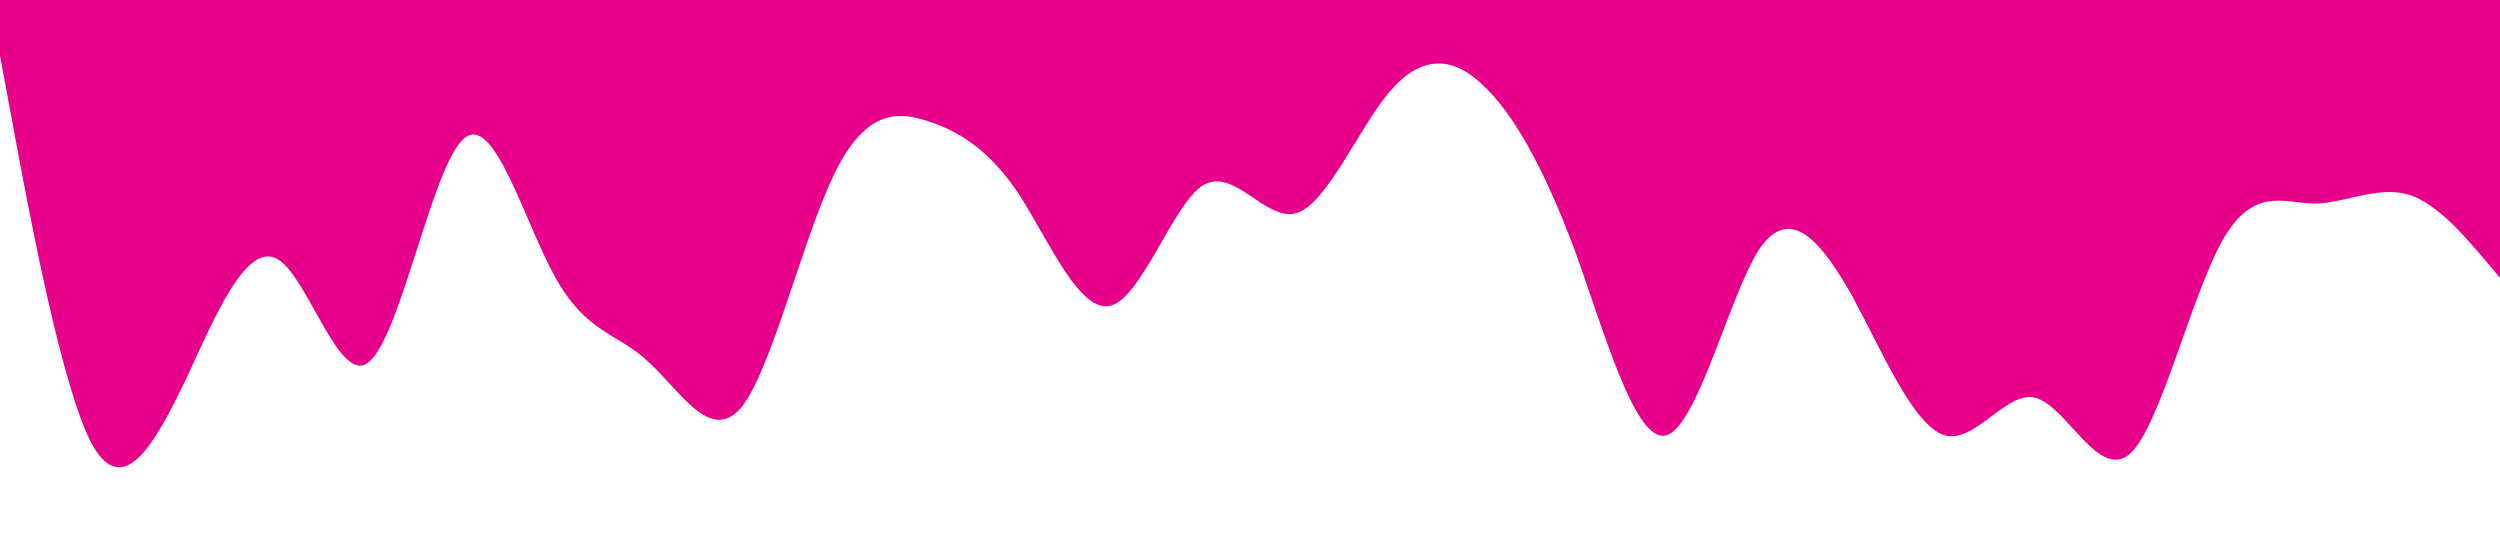 <?xml version="1.0" standalone="no"?><svg xmlns="http://www.w3.org/2000/svg" viewBox="0 0 1440 320"><path fill="#e7008a" fill-opacity="1" d="M0,32L8.9,80C17.8,128,36,224,53,256C71.1,288,89,256,107,218.7C124.4,181,142,139,160,149.3C177.8,160,196,224,213,208C231.1,192,249,96,267,80C284.4,64,302,128,320,160C337.8,192,356,192,373,208C391.1,224,409,256,427,234.7C444.4,213,462,139,480,101.3C497.8,64,516,64,533,69.3C551.1,75,569,85,587,112C604.4,139,622,181,640,176C657.8,171,676,117,693,106.7C711.1,96,729,128,747,122.7C764.4,117,782,75,800,53.3C817.8,32,836,32,853,48C871.1,64,889,96,907,144C924.4,192,942,256,960,250.7C977.8,245,996,171,1013,144C1031.1,117,1049,139,1067,170.7C1084.4,203,1102,245,1120,250.7C1137.8,256,1156,224,1173,229.3C1191.1,235,1209,277,1227,261.3C1244.4,245,1262,171,1280,138.7C1297.8,107,1316,117,1333,117.3C1351.1,117,1369,107,1387,112C1404.4,117,1422,139,1431,149.3L1440,160L1440,0L1431.1,0C1422.2,0,1404,0,1387,0C1368.9,0,1351,0,1333,0C1315.6,0,1298,0,1280,0C1262.2,0,1244,0,1227,0C1208.9,0,1191,0,1173,0C1155.6,0,1138,0,1120,0C1102.2,0,1084,0,1067,0C1048.9,0,1031,0,1013,0C995.6,0,978,0,960,0C942.2,0,924,0,907,0C888.9,0,871,0,853,0C835.6,0,818,0,800,0C782.2,0,764,0,747,0C728.9,0,711,0,693,0C675.6,0,658,0,640,0C622.2,0,604,0,587,0C568.9,0,551,0,533,0C515.6,0,498,0,480,0C462.2,0,444,0,427,0C408.9,0,391,0,373,0C355.6,0,338,0,320,0C302.2,0,284,0,267,0C248.9,0,231,0,213,0C195.6,0,178,0,160,0C142.2,0,124,0,107,0C88.9,0,71,0,53,0C35.6,0,18,0,9,0L0,0Z"></path></svg>